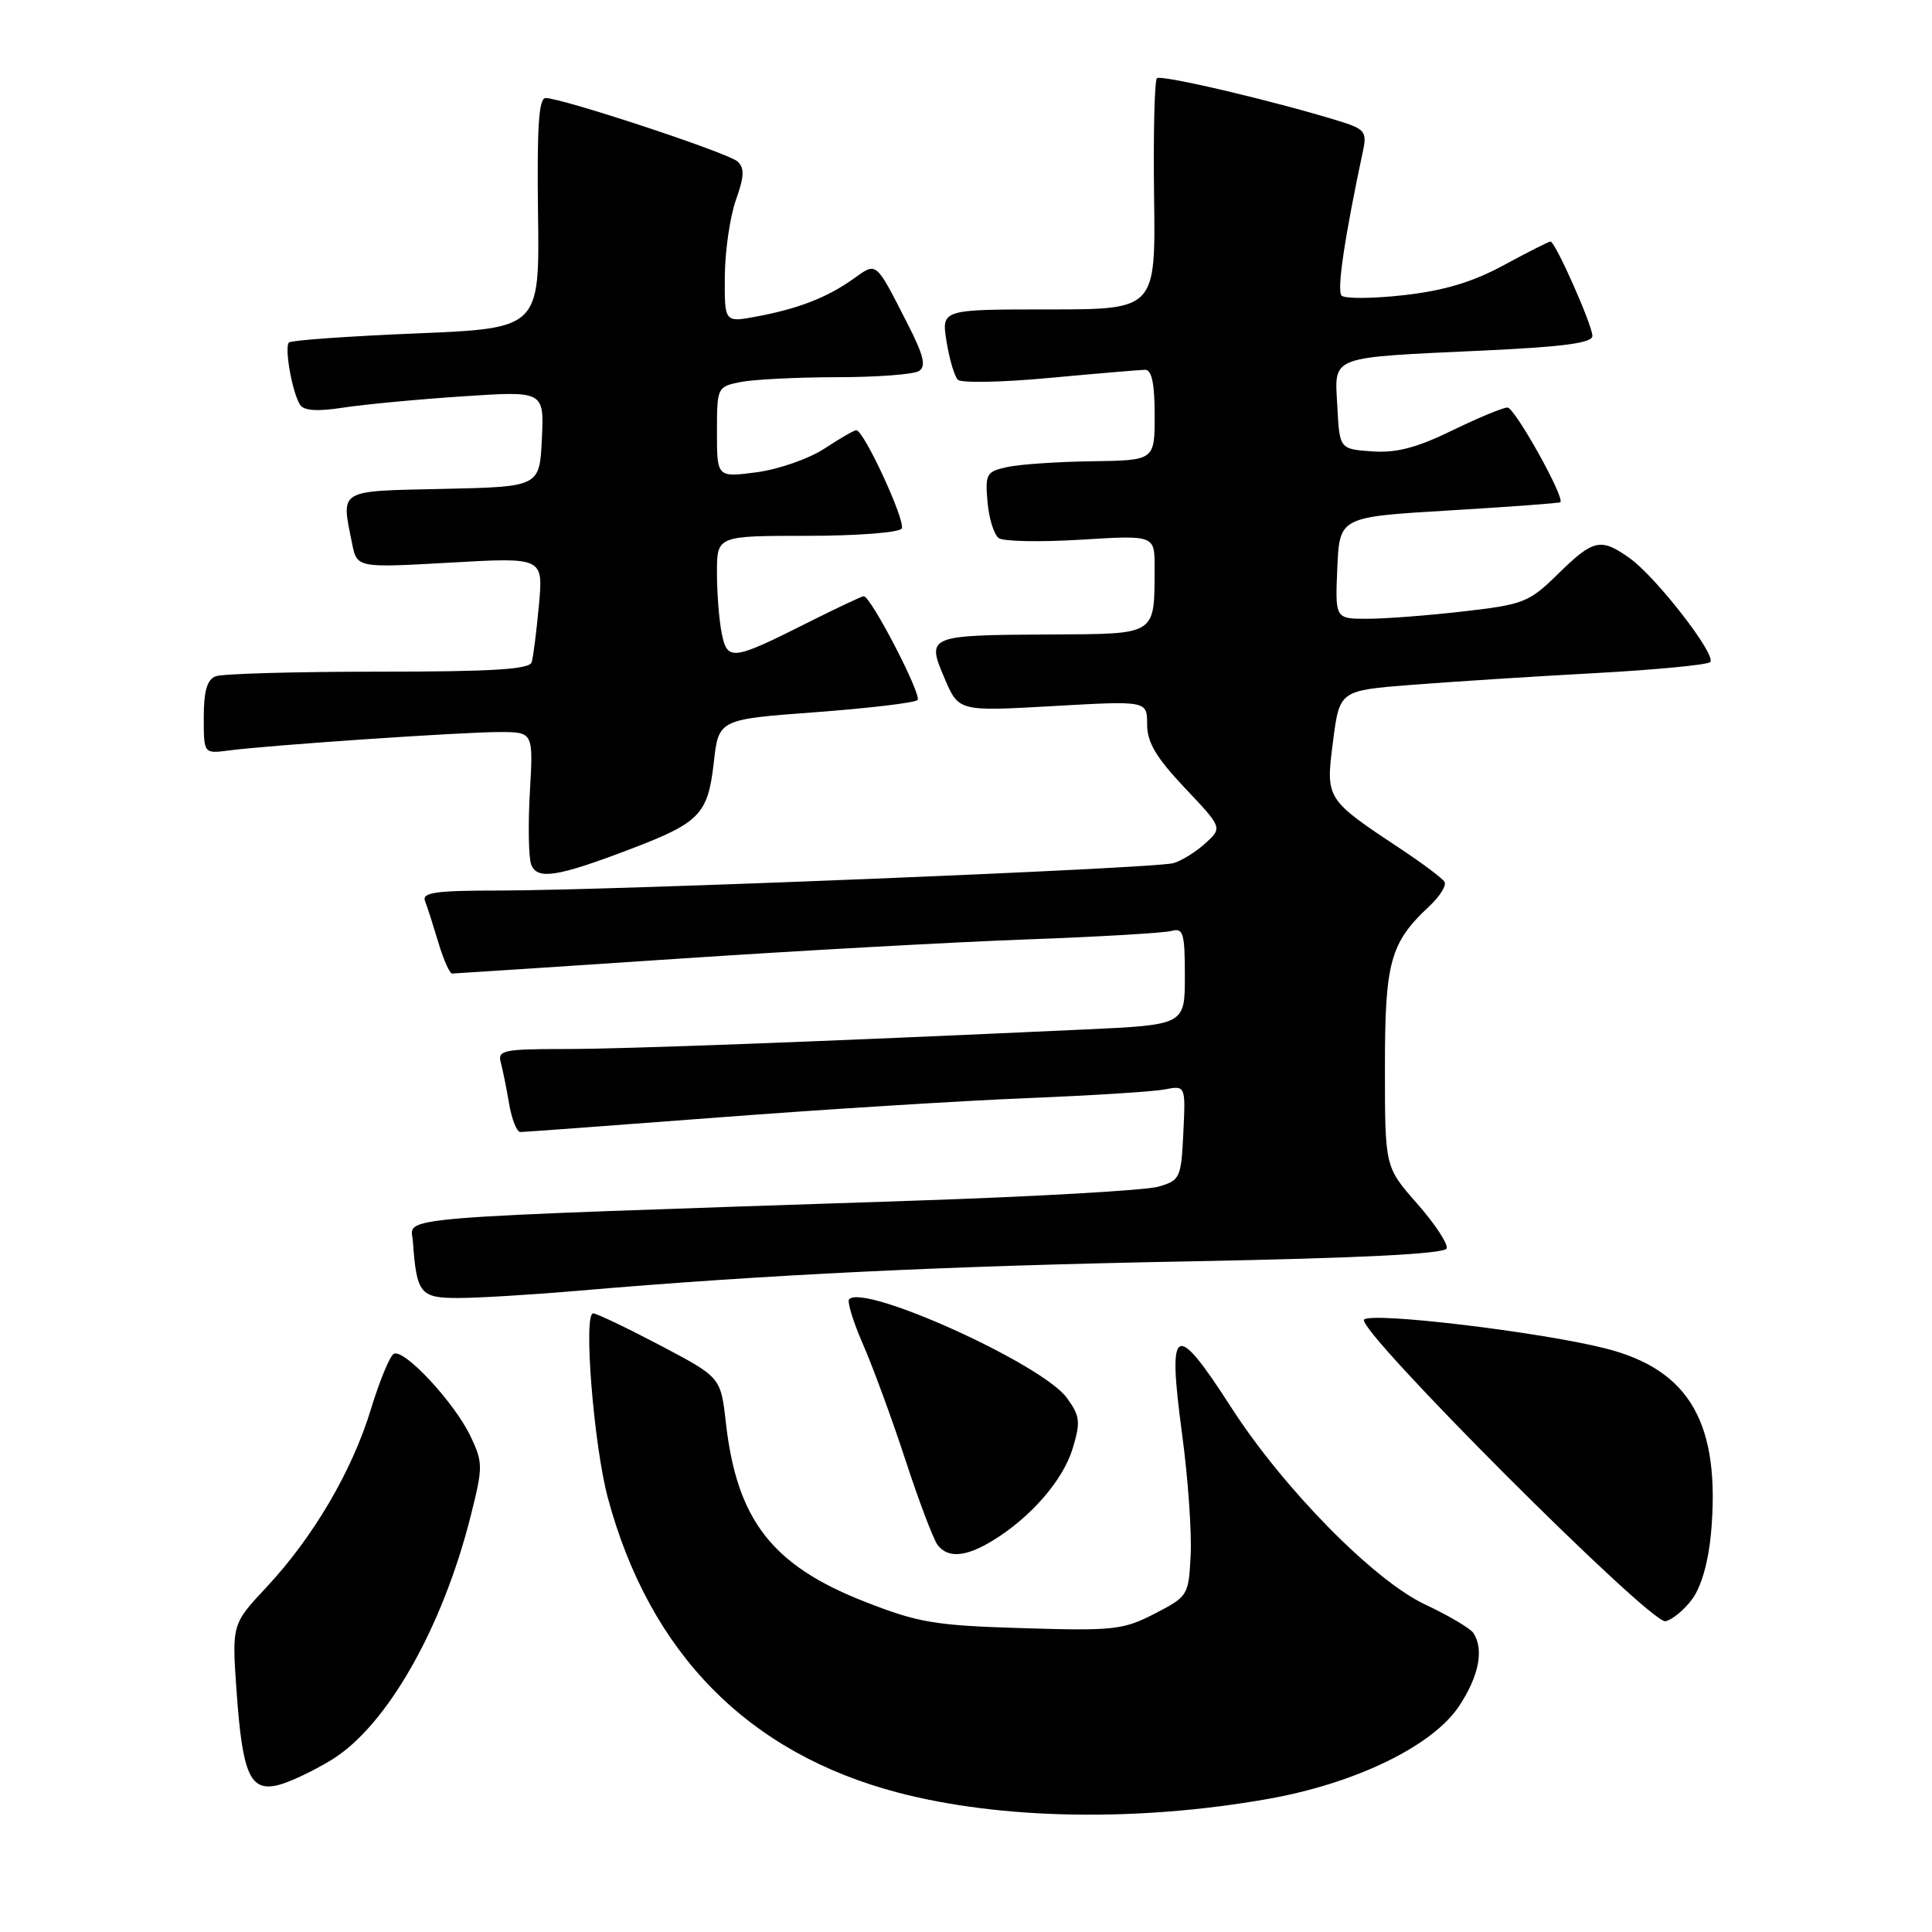 <?xml version="1.0" encoding="UTF-8" standalone="no"?>
<!DOCTYPE svg PUBLIC "-//W3C//DTD SVG 1.1//EN" "http://www.w3.org/Graphics/SVG/1.1/DTD/svg11.dtd" >
<svg xmlns="http://www.w3.org/2000/svg" xmlns:xlink="http://www.w3.org/1999/xlink" version="1.1" viewBox="0 0 256 256">
 <g >
 <path fill="currentColor"
d=" M 168.00 238.37 C 179.61 236.32 189.84 231.35 193.34 226.06 C 195.97 222.09 196.66 218.55 195.23 216.38 C 194.83 215.77 191.94 214.06 188.81 212.59 C 182.03 209.40 170.05 197.22 163.15 186.50 C 155.66 174.87 154.67 175.40 156.63 190.00 C 157.41 195.78 157.92 202.97 157.77 206.00 C 157.50 211.42 157.43 211.53 153.00 213.82 C 148.83 215.97 147.56 216.11 135.50 215.74 C 123.78 215.38 121.71 215.03 114.45 212.18 C 102.27 207.38 97.63 201.37 96.18 188.50 C 95.50 182.50 95.50 182.50 87.50 178.28 C 83.10 175.97 79.10 174.05 78.60 174.03 C 77.27 173.98 78.67 191.53 80.55 198.50 C 86.10 219.09 99.13 232.32 119.00 237.53 C 132.64 241.11 150.77 241.42 168.00 238.37 Z  M 43.92 233.20 C 51.25 228.72 58.66 215.70 62.40 200.75 C 64.00 194.38 64.00 193.79 62.36 190.34 C 60.22 185.83 53.47 178.59 52.16 179.40 C 51.63 179.73 50.27 183.04 49.14 186.75 C 46.65 194.92 41.51 203.68 35.32 210.30 C 30.72 215.22 30.72 215.22 31.35 224.16 C 32.13 235.13 33.14 237.42 36.83 236.54 C 38.30 236.19 41.49 234.68 43.92 233.20 Z  M 224.22 211.90 C 225.41 210.31 226.37 206.96 226.71 203.26 C 228.03 188.66 223.94 181.49 212.68 178.66 C 203.97 176.47 181.78 173.82 180.75 174.85 C 179.55 176.05 218.68 215.21 220.68 214.82 C 221.57 214.64 223.16 213.33 224.22 211.90 Z  M 131.52 204.15 C 136.58 201.07 140.89 196.10 142.14 191.91 C 143.20 188.39 143.11 187.62 141.35 185.21 C 138.08 180.74 114.58 170.09 112.52 172.15 C 112.22 172.45 113.04 175.12 114.34 178.10 C 115.64 181.07 118.19 188.00 119.99 193.50 C 121.79 199.00 123.71 204.06 124.26 204.75 C 125.64 206.50 127.99 206.30 131.52 204.15 Z  M 76.50 171.04 C 101.53 168.89 125.37 167.74 157.42 167.14 C 180.27 166.71 191.45 166.15 191.69 165.42 C 191.89 164.83 190.13 162.16 187.78 159.49 C 183.51 154.64 183.51 154.64 183.51 141.57 C 183.50 127.48 184.19 124.94 189.37 120.10 C 190.78 118.79 191.70 117.32 191.40 116.84 C 191.11 116.37 188.53 114.43 185.68 112.54 C 175.62 105.87 175.65 105.91 176.63 98.25 C 177.50 91.50 177.50 91.50 187.00 90.75 C 192.22 90.34 203.12 89.64 211.21 89.20 C 219.31 88.76 226.23 88.10 226.61 87.73 C 227.50 86.84 219.46 76.47 215.94 73.96 C 212.11 71.23 211.14 71.45 206.48 76.02 C 202.61 79.82 201.90 80.10 193.94 81.01 C 189.30 81.55 183.57 81.99 181.20 81.99 C 176.91 82.00 176.91 82.00 177.20 75.25 C 177.50 68.50 177.50 68.50 192.00 67.64 C 199.97 67.16 206.61 66.67 206.75 66.55 C 207.40 65.98 200.71 54.00 199.75 54.00 C 199.15 54.00 195.83 55.38 192.38 57.06 C 187.70 59.34 185.00 60.04 181.80 59.81 C 177.50 59.50 177.50 59.50 177.20 53.84 C 176.85 47.03 175.83 47.42 196.75 46.44 C 207.23 45.95 211.00 45.44 211.00 44.51 C 211.00 43.09 206.08 32.00 205.45 32.00 C 205.23 32.00 202.45 33.41 199.27 35.13 C 195.15 37.37 191.36 38.51 186.03 39.11 C 181.92 39.57 178.20 39.60 177.77 39.17 C 177.11 38.51 178.16 31.47 180.63 19.86 C 181.12 17.55 180.78 17.09 177.85 16.17 C 169.45 13.53 153.83 9.84 153.30 10.37 C 152.98 10.69 152.81 17.71 152.92 25.98 C 153.13 41.00 153.13 41.00 138.94 41.00 C 124.74 41.00 124.74 41.00 125.42 45.25 C 125.80 47.59 126.47 49.87 126.92 50.32 C 127.37 50.77 132.86 50.66 139.12 50.07 C 145.38 49.49 151.06 49.01 151.75 49.00 C 152.61 49.00 153.00 50.86 153.00 55.00 C 153.00 61.00 153.00 61.00 144.75 61.12 C 140.21 61.18 135.15 61.52 133.50 61.88 C 130.70 62.48 130.53 62.78 130.85 66.51 C 131.04 68.70 131.71 70.86 132.35 71.31 C 132.98 71.75 137.89 71.84 143.25 71.51 C 153.00 70.91 153.00 70.91 152.99 75.20 C 152.96 84.28 153.40 83.99 139.13 84.07 C 122.89 84.16 122.74 84.23 125.16 89.88 C 127.03 94.27 127.03 94.27 139.52 93.56 C 152.00 92.85 152.00 92.85 152.00 95.98 C 152.00 98.37 153.19 100.37 156.99 104.40 C 161.98 109.67 161.98 109.67 159.74 111.72 C 158.51 112.85 156.60 114.04 155.50 114.37 C 153.16 115.07 81.29 117.99 66.14 118.00 C 57.69 118.00 55.88 118.26 56.32 119.40 C 56.62 120.16 57.41 122.64 58.09 124.90 C 58.76 127.15 59.58 129.00 59.91 129.00 C 60.23 129.00 73.55 128.12 89.50 127.06 C 105.45 125.99 126.38 124.83 136.00 124.48 C 145.62 124.13 154.29 123.62 155.25 123.35 C 156.79 122.92 157.00 123.65 157.00 129.33 C 157.00 135.80 157.00 135.80 143.75 136.41 C 108.07 138.05 82.85 139.00 74.78 139.00 C 66.77 139.00 65.91 139.18 66.35 140.75 C 66.61 141.71 67.11 144.19 67.46 146.25 C 67.81 148.31 68.48 150.00 68.95 150.00 C 69.42 150.00 81.21 149.13 95.15 148.07 C 109.09 147.00 127.47 145.86 136.00 145.51 C 144.53 145.17 152.76 144.65 154.30 144.36 C 157.10 143.82 157.10 143.82 156.80 150.09 C 156.51 156.10 156.37 156.40 153.50 157.24 C 151.85 157.72 137.22 158.56 121.00 159.10 C 49.98 161.48 54.47 161.12 54.71 164.50 C 55.21 171.44 55.66 172.00 60.77 171.99 C 63.37 171.99 70.45 171.56 76.50 171.04 Z  M 83.50 112.52 C 92.75 109.00 93.80 107.91 94.58 101.04 C 95.22 95.32 95.22 95.32 108.07 94.37 C 115.14 93.84 121.22 93.12 121.58 92.76 C 122.20 92.14 115.39 79.00 114.45 79.00 C 114.20 79.00 110.96 80.53 107.25 82.39 C 97.00 87.55 96.38 87.63 95.63 83.90 C 95.28 82.17 95.00 78.56 95.00 75.88 C 95.00 71.00 95.00 71.00 106.94 71.00 C 113.51 71.00 119.15 70.57 119.48 70.04 C 120.05 69.10 114.47 57.00 113.46 57.00 C 113.19 57.00 111.28 58.10 109.23 59.45 C 107.18 60.79 103.14 62.20 100.25 62.58 C 95.00 63.26 95.00 63.26 95.00 57.25 C 95.00 51.33 95.04 51.24 98.12 50.62 C 99.84 50.28 105.58 49.99 110.87 49.98 C 116.17 49.98 121.07 49.61 121.77 49.16 C 122.74 48.55 122.40 47.10 120.27 42.93 C 115.95 34.48 116.23 34.70 113.06 36.96 C 109.60 39.42 105.78 40.91 100.25 41.94 C 96.00 42.74 96.00 42.74 96.04 36.62 C 96.07 33.25 96.73 28.70 97.51 26.50 C 98.63 23.37 98.67 22.27 97.72 21.39 C 96.46 20.25 74.45 12.98 72.29 12.99 C 71.39 13.00 71.14 16.88 71.29 28.25 C 71.50 43.50 71.50 43.50 55.16 44.18 C 46.17 44.55 38.58 45.09 38.29 45.38 C 37.65 46.01 38.73 52.03 39.76 53.64 C 40.27 54.43 42.07 54.54 45.50 54.01 C 48.25 53.59 55.36 52.91 61.30 52.52 C 72.10 51.80 72.10 51.80 71.80 58.15 C 71.50 64.50 71.50 64.50 58.75 64.78 C 44.65 65.09 45.20 64.76 46.65 72.00 C 47.30 75.25 47.30 75.25 59.64 74.55 C 71.99 73.85 71.99 73.85 71.41 80.17 C 71.09 83.65 70.66 87.06 70.45 87.75 C 70.16 88.70 65.20 89.00 50.11 89.00 C 39.14 89.00 29.45 89.27 28.58 89.61 C 27.44 90.04 27.00 91.56 27.00 95.04 C 27.00 99.87 27.00 99.87 30.25 99.45 C 35.50 98.75 61.22 97.00 66.14 97.00 C 70.67 97.00 70.67 97.00 70.21 104.95 C 69.96 109.32 70.04 113.65 70.39 114.56 C 71.17 116.62 73.85 116.20 83.50 112.52 Z "/>
</g>
</svg>